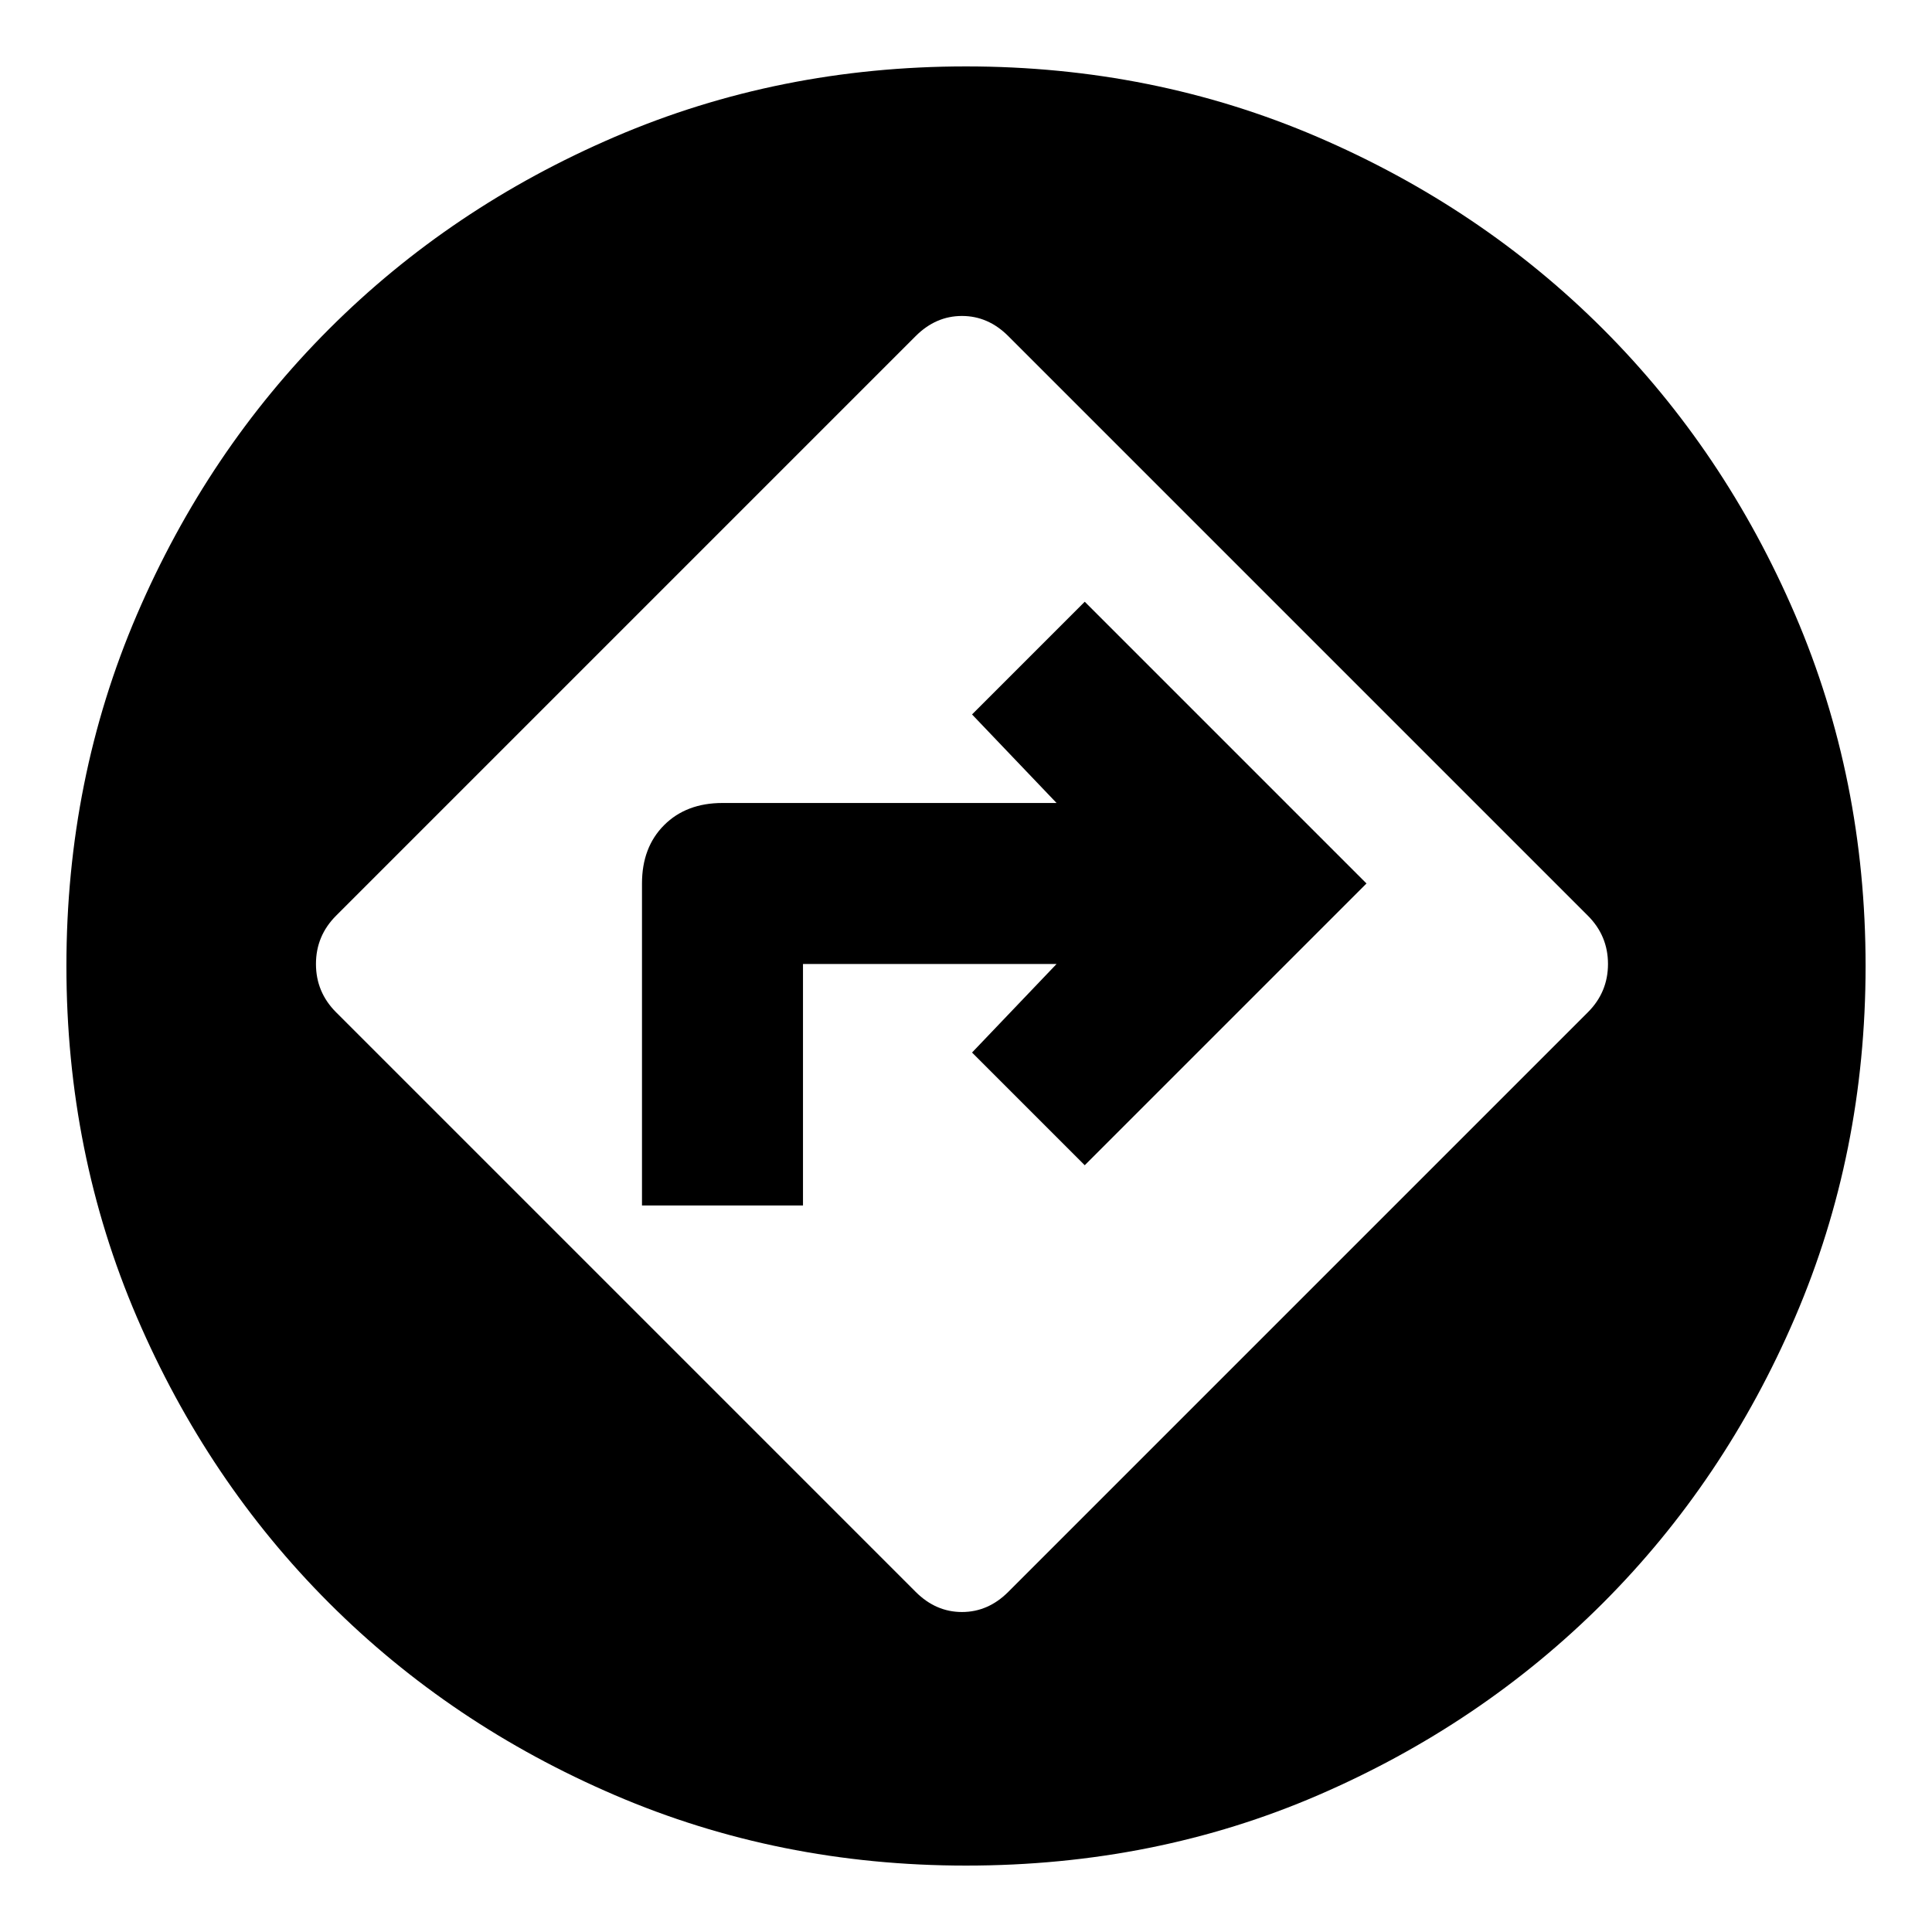 <svg xmlns="http://www.w3.org/2000/svg" height="24" width="24"><path d="M12 23.175Q9.675 23.175 7.638 22.3Q5.6 21.425 4.088 19.913Q2.575 18.4 1.7 16.362Q0.825 14.325 0.825 12Q0.825 9.675 1.7 7.637Q2.575 5.6 4.088 4.087Q5.6 2.575 7.638 1.7Q9.675 0.825 12 0.825Q14.325 0.825 16.363 1.7Q18.4 2.575 19.913 4.087Q21.425 5.6 22.3 7.637Q23.175 9.675 23.175 12Q23.175 14.325 22.3 16.362Q21.425 18.4 19.913 19.913Q18.4 21.425 16.375 22.3Q14.35 23.175 12 23.175ZM11.375 19.775Q11.625 20.025 11.95 20.025Q12.275 20.025 12.525 19.775L19.725 12.575Q19.975 12.325 19.975 11.975Q19.975 11.625 19.725 11.375L12.525 4.175Q12.275 3.925 11.95 3.925Q11.625 3.925 11.375 4.175L4.175 11.375Q3.925 11.625 3.925 11.975Q3.925 12.325 4.175 12.575ZM7.975 14.975V10.975Q7.975 10.525 8.25 10.25Q8.525 9.975 8.975 9.975H13.125L12.075 8.875L13.475 7.475L16.975 10.975L13.475 14.475L12.075 13.075L13.125 11.975H9.975V14.975Z"/></svg>